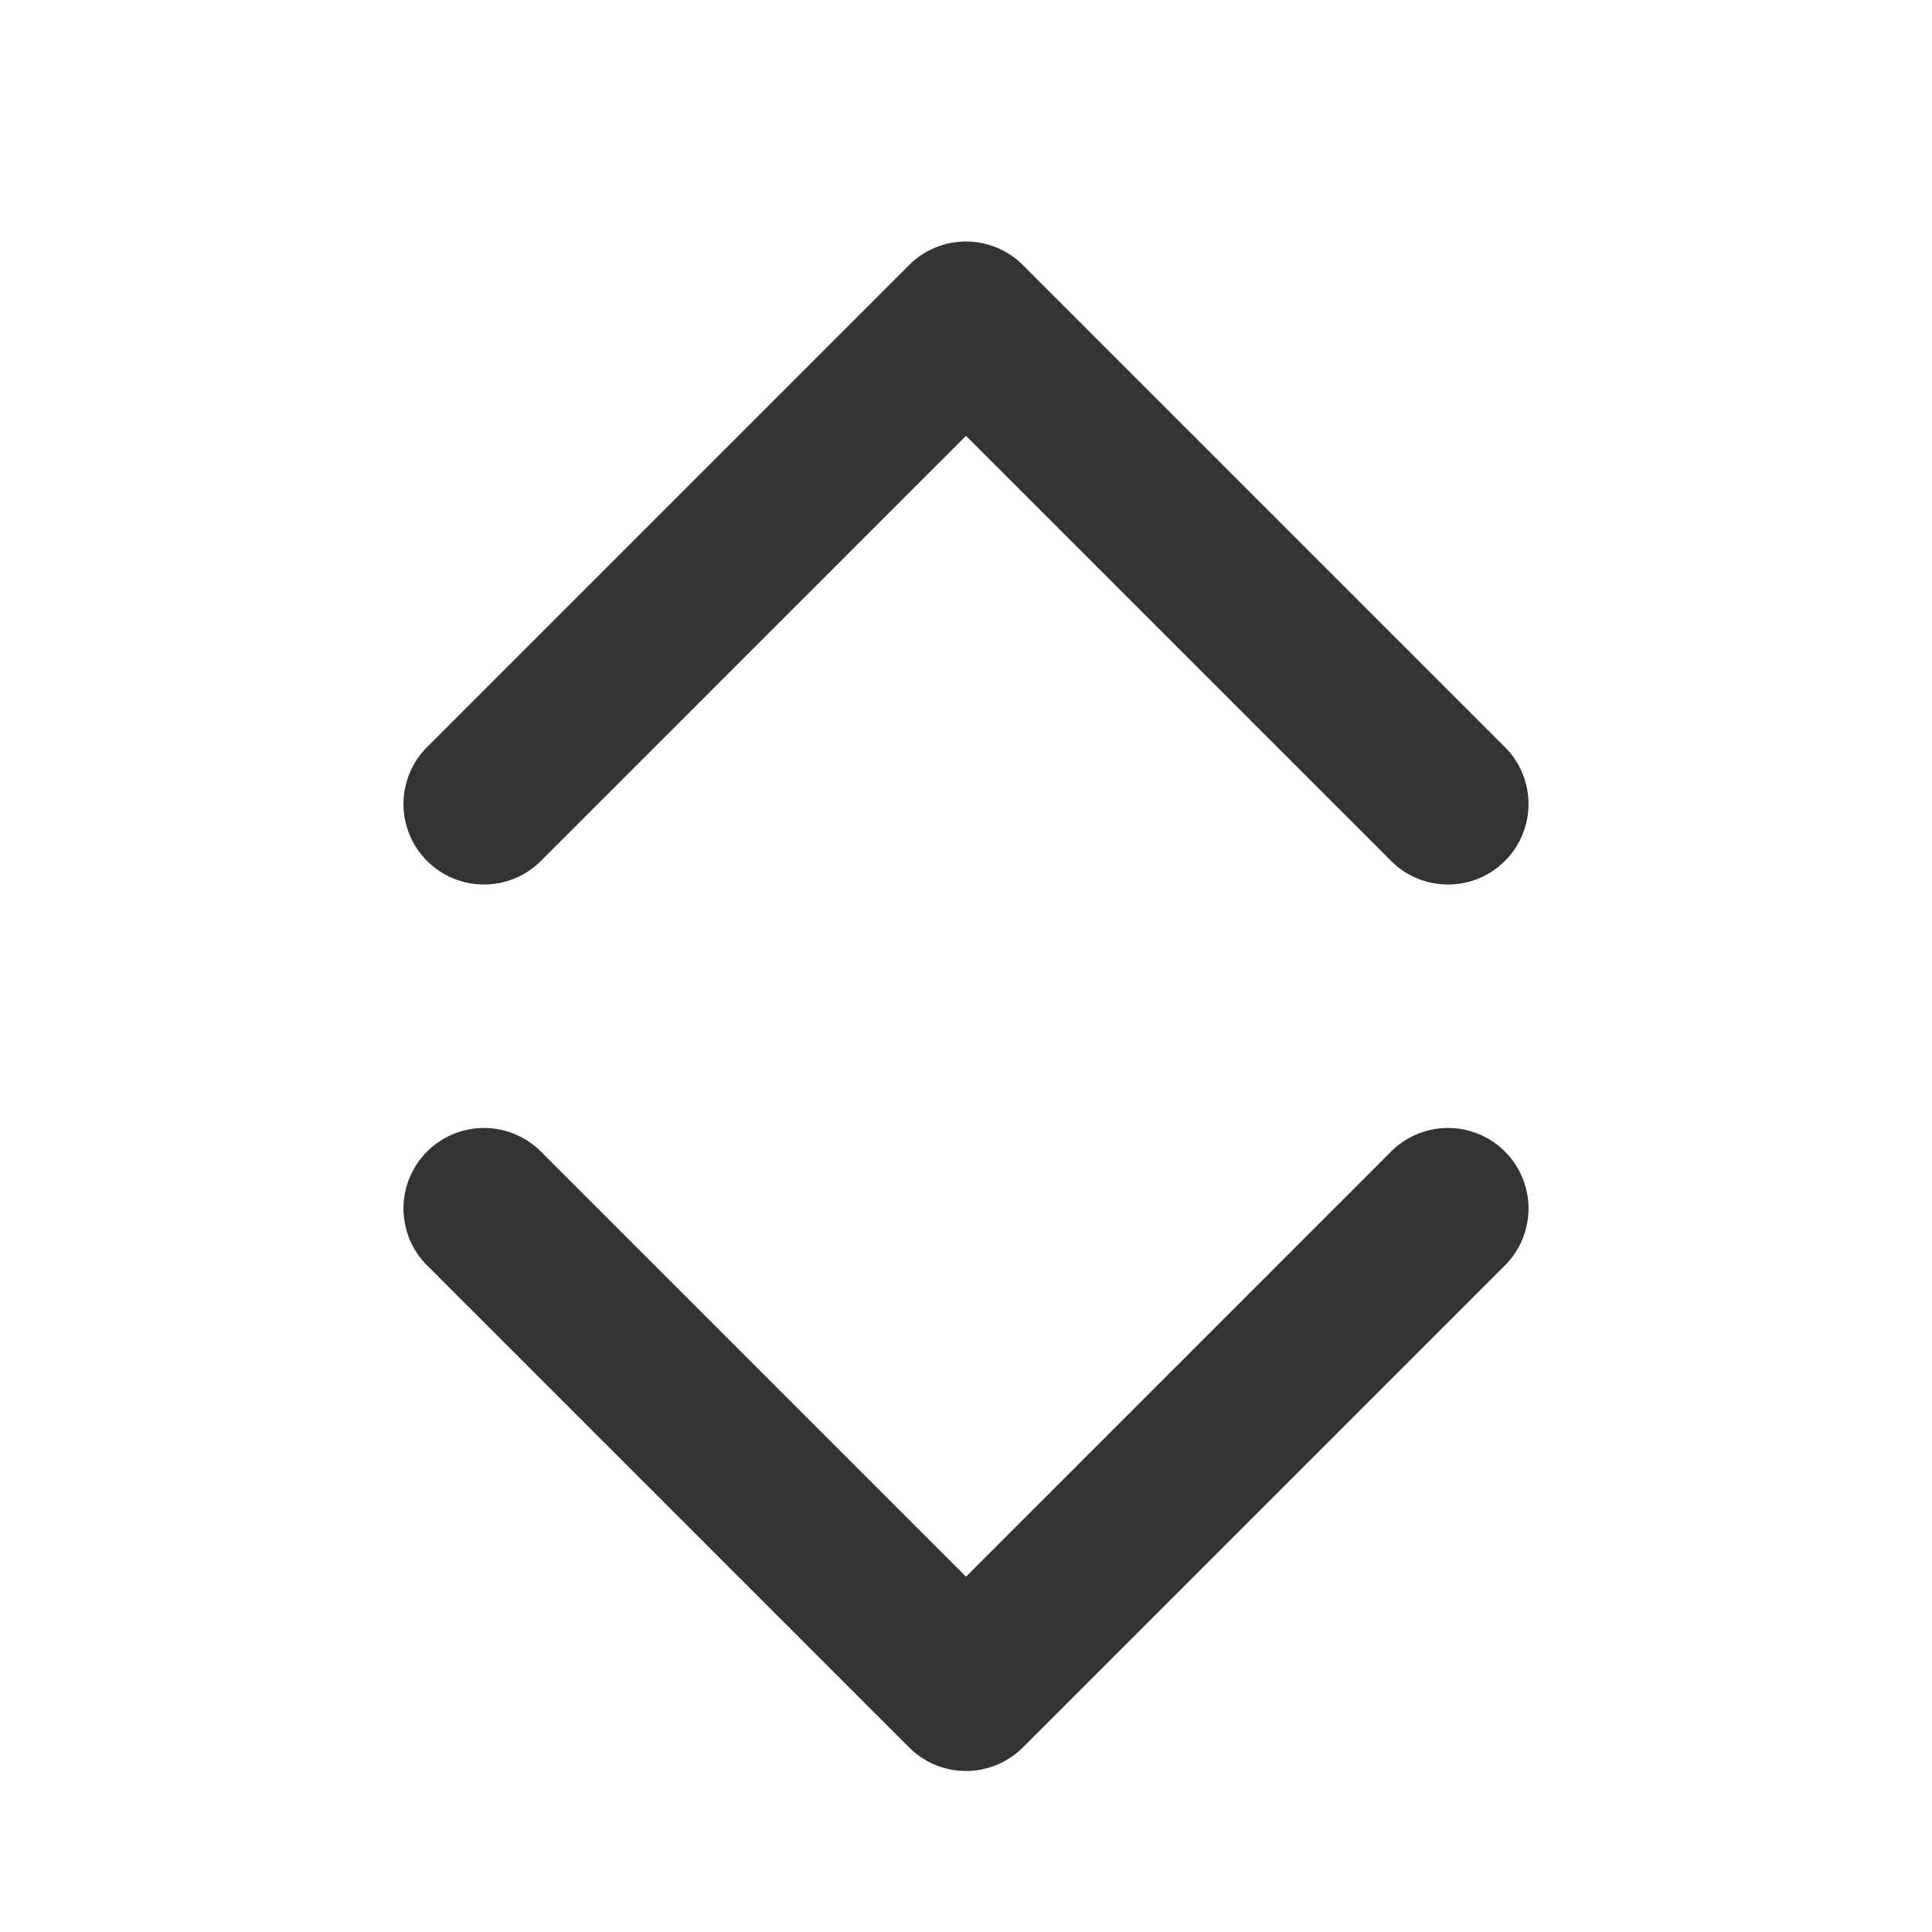 <svg xmlns="http://www.w3.org/2000/svg" width="24" height="24" fill="none" viewBox="0 0 24 24">
  <path fill="#333" fill-rule="evenodd" d="M12.707 3.293a1 1 0 00-1.414 0l-6 6a1 1 0 001.414 1.414L12 5.414l5.293 5.293a1 1 0 001.414-1.414l-6-6zM5.293 15.707l6 6a1 1 0 001.414 0l6-6a1 1 0 00-1.414-1.414L12 19.586l-5.293-5.293a1 1 0 00-1.414 1.414z"/>
</svg>
